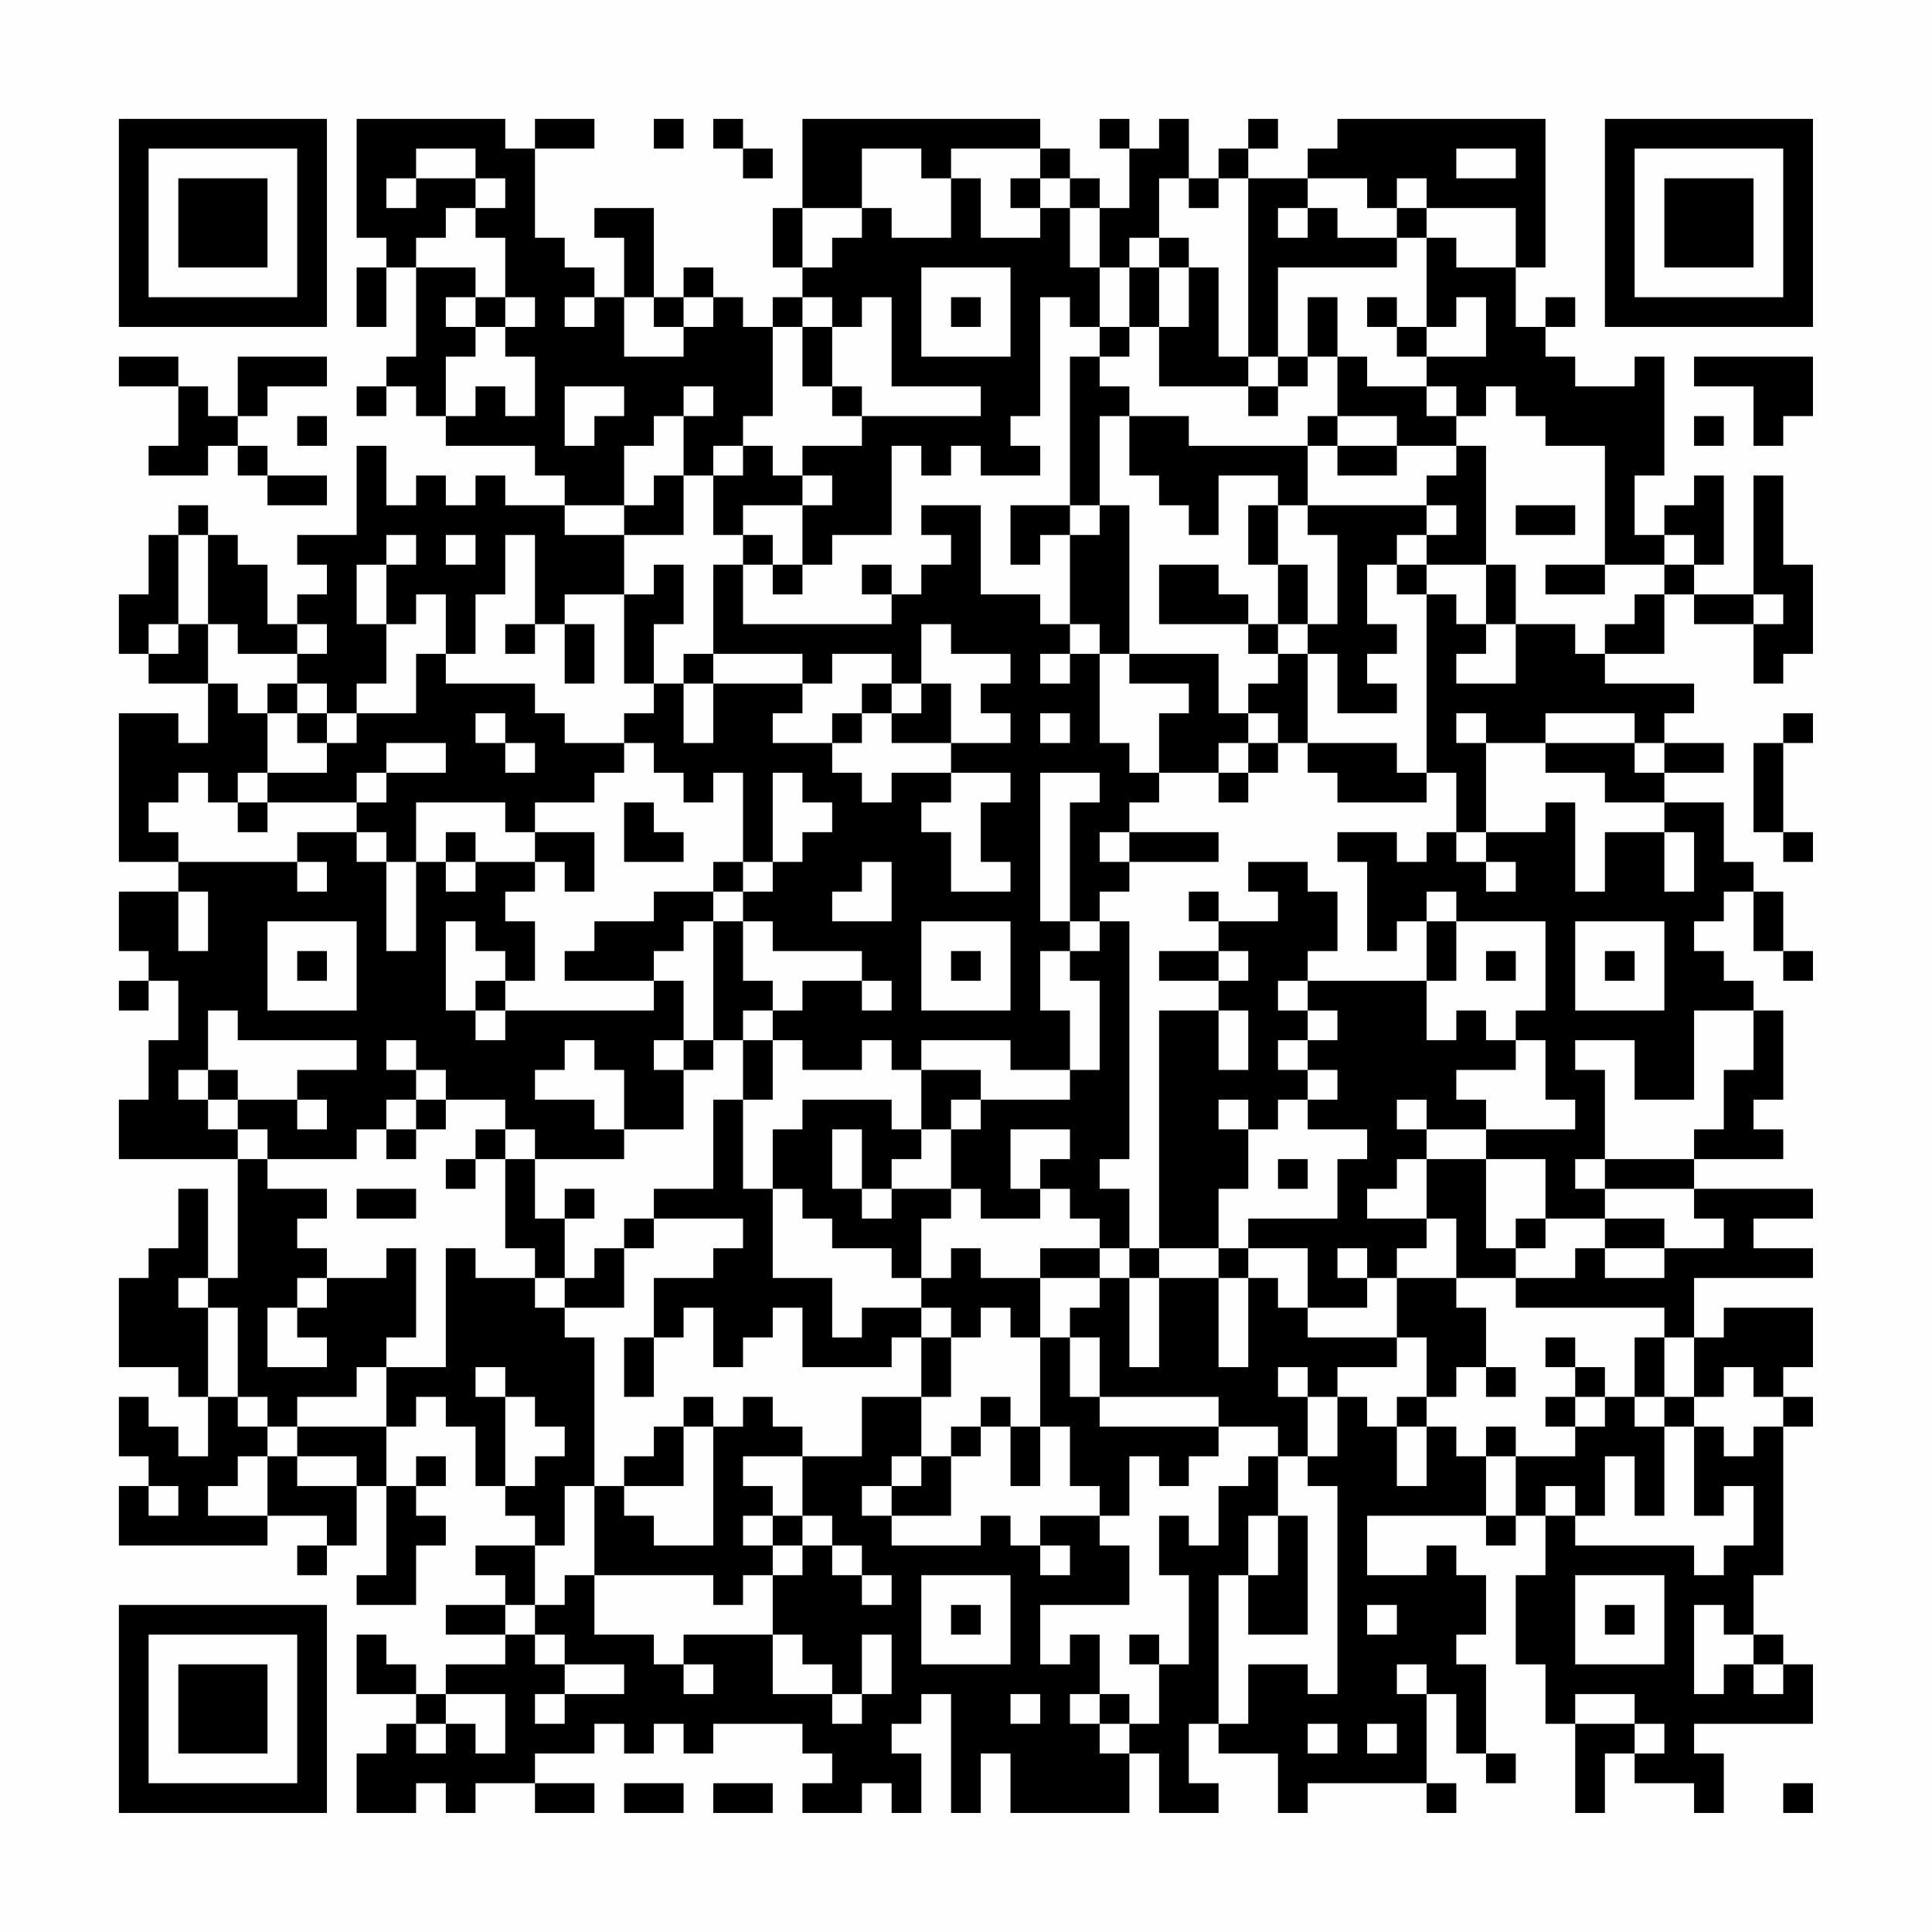 <?xml version="1.0" encoding="UTF-8"?>
<svg xmlns="http://www.w3.org/2000/svg" version="1.1" width="300" height="300" viewBox="0 0 300 300"><rect x="0" y="0" width="300" height="300" fill="#fefefe"/><g transform="scale(4.615)"><g transform="translate(4,4)"><path fill-rule="evenodd" d="M8 0L8 4L9 4L9 5L8 5L8 7L9 7L9 5L10 5L10 8L9 8L9 9L8 9L8 10L9 10L9 9L10 9L10 10L11 10L11 11L14 11L14 12L15 12L15 13L13 13L13 12L12 12L12 13L11 13L11 12L10 12L10 13L9 13L9 11L8 11L8 14L6 14L6 15L7 15L7 16L6 16L6 17L5 17L5 15L4 15L4 14L3 14L3 13L2 13L2 14L1 14L1 16L0 16L0 18L1 18L1 19L3 19L3 21L2 21L2 20L0 20L0 25L2 25L2 26L0 26L0 28L1 28L1 29L0 29L0 30L1 30L1 29L2 29L2 31L1 31L1 33L0 33L0 35L4 35L4 39L3 39L3 36L2 36L2 38L1 38L1 39L0 39L0 42L2 42L2 43L3 43L3 45L2 45L2 44L1 44L1 43L0 43L0 45L1 45L1 46L0 46L0 48L5 48L5 47L7 47L7 48L6 48L6 49L7 49L7 48L8 48L8 46L9 46L9 49L8 49L8 50L10 50L10 48L11 48L11 47L10 47L10 46L11 46L11 45L10 45L10 46L9 46L9 44L10 44L10 43L11 43L11 44L12 44L12 46L13 46L13 47L14 47L14 48L12 48L12 49L13 49L13 50L11 50L11 51L13 51L13 52L11 52L11 53L10 53L10 52L9 52L9 51L8 51L8 53L10 53L10 54L9 54L9 55L8 55L8 57L10 57L10 56L11 56L11 57L12 57L12 56L14 56L14 57L16 57L16 56L14 56L14 55L16 55L16 54L17 54L17 55L18 55L18 54L19 54L19 55L20 55L20 54L23 54L23 55L24 55L24 56L23 56L23 57L25 57L25 56L26 56L26 57L27 57L27 55L26 55L26 54L27 54L27 53L28 53L28 57L29 57L29 55L30 55L30 57L34 57L34 55L35 55L35 57L37 57L37 56L36 56L36 54L37 54L37 55L39 55L39 57L40 57L40 56L44 56L44 57L45 57L45 56L44 56L44 53L45 53L45 55L46 55L46 56L47 56L47 55L46 55L46 52L45 52L45 51L46 51L46 49L45 49L45 48L44 48L44 49L42 49L42 47L46 47L46 48L47 48L47 47L48 47L48 49L47 49L47 52L48 52L48 54L49 54L49 57L50 57L50 55L51 55L51 56L53 56L53 57L54 57L54 55L53 55L53 54L57 54L57 52L56 52L56 51L55 51L55 49L56 49L56 44L57 44L57 43L56 43L56 42L57 42L57 40L54 40L54 41L53 41L53 39L57 39L57 38L55 38L55 37L57 37L57 36L53 36L53 35L56 35L56 34L55 34L55 33L56 33L56 30L55 30L55 29L54 29L54 28L53 28L53 27L54 27L54 26L55 26L55 28L56 28L56 29L57 29L57 28L56 28L56 26L55 26L55 25L54 25L54 23L52 23L52 22L54 22L54 21L52 21L52 20L53 20L53 19L50 19L50 18L52 18L52 16L53 16L53 17L55 17L55 19L56 19L56 18L57 18L57 15L56 15L56 12L55 12L55 16L53 16L53 15L54 15L54 12L53 12L53 13L52 13L52 14L51 14L51 12L52 12L52 8L51 8L51 9L49 9L49 8L48 8L48 7L49 7L49 6L48 6L48 7L47 7L47 5L48 5L48 0L41 0L41 1L40 1L40 2L38 2L38 1L39 1L39 0L38 0L38 1L37 1L37 2L36 2L36 0L35 0L35 1L34 1L34 0L33 0L33 1L34 1L34 3L33 3L33 2L32 2L32 1L31 1L31 0L23 0L23 3L22 3L22 5L23 5L23 6L22 6L22 7L21 7L21 6L20 6L20 5L19 5L19 6L18 6L18 3L16 3L16 4L17 4L17 6L16 6L16 5L15 5L15 4L14 4L14 1L16 1L16 0L14 0L14 1L13 1L13 0ZM18 0L18 1L19 1L19 0ZM20 0L20 1L21 1L21 2L22 2L22 1L21 1L21 0ZM10 1L10 2L9 2L9 3L10 3L10 2L12 2L12 3L11 3L11 4L10 4L10 5L12 5L12 6L11 6L11 7L12 7L12 8L11 8L11 10L12 10L12 9L13 9L13 10L14 10L14 8L13 8L13 7L14 7L14 6L13 6L13 4L12 4L12 3L13 3L13 2L12 2L12 1ZM25 1L25 3L23 3L23 5L24 5L24 4L25 4L25 3L26 3L26 4L28 4L28 2L29 2L29 4L31 4L31 3L32 3L32 5L33 5L33 7L32 7L32 6L31 6L31 10L30 10L30 11L31 11L31 12L29 12L29 11L28 11L28 12L27 12L27 11L26 11L26 14L24 14L24 15L23 15L23 13L24 13L24 12L23 12L23 11L25 11L25 10L29 10L29 9L26 9L26 6L25 6L25 7L24 7L24 6L23 6L23 7L22 7L22 10L21 10L21 11L20 11L20 12L19 12L19 10L20 10L20 9L19 9L19 10L18 10L18 11L17 11L17 13L15 13L15 14L17 14L17 16L15 16L15 17L14 17L14 14L13 14L13 16L12 16L12 18L11 18L11 16L10 16L10 17L9 17L9 15L10 15L10 14L9 14L9 15L8 15L8 17L9 17L9 19L8 19L8 20L7 20L7 19L6 19L6 18L7 18L7 17L6 17L6 18L4 18L4 17L3 17L3 14L2 14L2 17L1 17L1 18L2 18L2 17L3 17L3 19L4 19L4 20L5 20L5 22L4 22L4 23L3 23L3 22L2 22L2 23L1 23L1 24L2 24L2 25L6 25L6 26L7 26L7 25L6 25L6 24L8 24L8 25L9 25L9 28L10 28L10 25L11 25L11 26L12 26L12 25L14 25L14 26L13 26L13 27L14 27L14 29L13 29L13 28L12 28L12 27L11 27L11 30L12 30L12 31L13 31L13 30L18 30L18 29L19 29L19 31L18 31L18 32L19 32L19 34L17 34L17 32L16 32L16 31L15 31L15 32L14 32L14 33L16 33L16 34L17 34L17 35L14 35L14 34L13 34L13 33L11 33L11 32L10 32L10 31L9 31L9 32L10 32L10 33L9 33L9 34L8 34L8 35L5 35L5 34L4 34L4 33L6 33L6 34L7 34L7 33L6 33L6 32L8 32L8 31L4 31L4 30L3 30L3 32L2 32L2 33L3 33L3 34L4 34L4 35L5 35L5 36L7 36L7 37L6 37L6 38L7 38L7 39L6 39L6 40L5 40L5 42L7 42L7 41L6 41L6 40L7 40L7 39L9 39L9 38L10 38L10 41L9 41L9 42L8 42L8 43L6 43L6 44L5 44L5 43L4 43L4 40L3 40L3 39L2 39L2 40L3 40L3 43L4 43L4 44L5 44L5 45L4 45L4 46L3 46L3 47L5 47L5 45L6 45L6 46L8 46L8 45L6 45L6 44L9 44L9 42L11 42L11 38L12 38L12 39L14 39L14 40L15 40L15 41L16 41L16 46L15 46L15 48L14 48L14 50L13 50L13 51L14 51L14 52L15 52L15 53L14 53L14 54L15 54L15 53L17 53L17 52L15 52L15 51L14 51L14 50L15 50L15 49L16 49L16 51L18 51L18 52L19 52L19 53L20 53L20 52L19 52L19 51L22 51L22 53L24 53L24 54L25 54L25 53L26 53L26 51L25 51L25 53L24 53L24 52L23 52L23 51L22 51L22 49L23 49L23 48L24 48L24 49L25 49L25 50L26 50L26 49L25 49L25 48L24 48L24 47L23 47L23 45L25 45L25 43L27 43L27 45L26 45L26 46L25 46L25 47L26 47L26 48L29 48L29 47L30 47L30 48L31 48L31 49L32 49L32 48L31 48L31 47L33 47L33 48L34 48L34 50L31 50L31 52L32 52L32 51L33 51L33 53L32 53L32 54L33 54L33 55L34 55L34 54L35 54L35 52L36 52L36 49L35 49L35 47L36 47L36 48L37 48L37 46L38 46L38 45L39 45L39 47L38 47L38 49L37 49L37 54L38 54L38 52L40 52L40 53L41 53L41 46L40 46L40 45L41 45L41 43L42 43L42 44L43 44L43 46L44 46L44 44L45 44L45 45L46 45L46 47L47 47L47 45L49 45L49 44L50 44L50 43L51 43L51 44L52 44L52 47L51 47L51 45L50 45L50 47L49 47L49 46L48 46L48 47L49 47L49 48L53 48L53 49L54 49L54 48L55 48L55 46L54 46L54 47L53 47L53 44L54 44L54 45L55 45L55 44L56 44L56 43L55 43L55 42L54 42L54 43L53 43L53 41L52 41L52 40L47 40L47 39L49 39L49 38L50 38L50 39L52 39L52 38L54 38L54 37L53 37L53 36L50 36L50 35L53 35L53 34L54 34L54 32L55 32L55 30L53 30L53 33L51 33L51 31L49 31L49 32L50 32L50 35L49 35L49 36L50 36L50 37L48 37L48 35L46 35L46 34L49 34L49 33L48 33L48 31L47 31L47 30L48 30L48 27L45 27L45 26L44 26L44 27L43 27L43 28L42 28L42 25L41 25L41 24L43 24L43 25L44 25L44 24L45 24L45 25L46 25L46 26L47 26L47 25L46 25L46 24L48 24L48 23L49 23L49 26L50 26L50 24L52 24L52 26L53 26L53 24L52 24L52 23L50 23L50 22L48 22L48 21L51 21L51 22L52 22L52 21L51 21L51 20L48 20L48 21L46 21L46 20L45 20L45 21L46 21L46 24L45 24L45 22L44 22L44 16L45 16L45 17L46 17L46 18L45 18L45 19L47 19L47 17L49 17L49 18L50 18L50 17L51 17L51 16L52 16L52 15L53 15L53 14L52 14L52 15L50 15L50 11L48 11L48 10L47 10L47 9L46 9L46 10L45 10L45 9L44 9L44 8L46 8L46 6L45 6L45 7L44 7L44 4L45 4L45 5L47 5L47 3L44 3L44 2L43 2L43 3L42 3L42 2L40 2L40 3L39 3L39 4L40 4L40 3L41 3L41 4L43 4L43 5L39 5L39 8L38 8L38 2L37 2L37 3L36 3L36 2L35 2L35 4L34 4L34 5L33 5L33 3L32 3L32 2L31 2L31 1L28 1L28 2L27 2L27 1ZM45 1L45 2L47 2L47 1ZM30 2L30 3L31 3L31 2ZM43 3L43 4L44 4L44 3ZM35 4L35 5L34 5L34 7L33 7L33 8L32 8L32 13L30 13L30 15L31 15L31 14L32 14L32 17L31 17L31 16L29 16L29 13L27 13L27 14L28 14L28 15L27 15L27 16L26 16L26 15L25 15L25 16L26 16L26 17L21 17L21 15L22 15L22 16L23 16L23 15L22 15L22 14L21 14L21 13L23 13L23 12L22 12L22 11L21 11L21 12L20 12L20 14L21 14L21 15L20 15L20 18L19 18L19 19L18 19L18 17L19 17L19 15L18 15L18 16L17 16L17 19L18 19L18 20L17 20L17 21L15 21L15 20L14 20L14 19L11 19L11 18L10 18L10 20L8 20L8 21L7 21L7 20L6 20L6 19L5 19L5 20L6 20L6 21L7 21L7 22L5 22L5 23L4 23L4 24L5 24L5 23L8 23L8 24L9 24L9 25L10 25L10 23L13 23L13 24L14 24L14 25L15 25L15 26L16 26L16 24L14 24L14 23L16 23L16 22L17 22L17 21L18 21L18 22L19 22L19 23L20 23L20 22L21 22L21 25L20 25L20 26L18 26L18 27L16 27L16 28L15 28L15 29L18 29L18 28L19 28L19 27L20 27L20 31L19 31L19 32L20 32L20 31L21 31L21 33L20 33L20 36L18 36L18 37L17 37L17 38L16 38L16 39L15 39L15 37L16 37L16 36L15 36L15 37L14 37L14 35L13 35L13 34L12 34L12 35L11 35L11 36L12 36L12 35L13 35L13 38L14 38L14 39L15 39L15 40L17 40L17 38L18 38L18 37L21 37L21 38L20 38L20 39L18 39L18 41L17 41L17 43L18 43L18 41L19 41L19 40L20 40L20 42L21 42L21 41L22 41L22 40L23 40L23 42L26 42L26 41L27 41L27 43L28 43L28 41L29 41L29 40L30 40L30 41L31 41L31 44L30 44L30 43L29 43L29 44L28 44L28 45L27 45L27 46L26 46L26 47L28 47L28 45L29 45L29 44L30 44L30 46L31 46L31 44L32 44L32 46L33 46L33 47L34 47L34 45L35 45L35 46L36 46L36 45L37 45L37 44L39 44L39 45L40 45L40 43L41 43L41 42L43 42L43 41L44 41L44 43L43 43L43 44L44 44L44 43L45 43L45 42L46 42L46 43L47 43L47 42L46 42L46 40L45 40L45 39L47 39L47 38L48 38L48 37L47 37L47 38L46 38L46 35L44 35L44 34L46 34L46 33L45 33L45 32L47 32L47 31L46 31L46 30L45 30L45 31L44 31L44 29L45 29L45 27L44 27L44 29L40 29L40 28L41 28L41 26L40 26L40 25L38 25L38 26L39 26L39 27L37 27L37 26L36 26L36 27L37 27L37 28L35 28L35 29L37 29L37 30L35 30L35 38L34 38L34 36L33 36L33 35L34 35L34 27L33 27L33 26L34 26L34 25L37 25L37 24L34 24L34 23L35 23L35 22L37 22L37 23L38 23L38 22L39 22L39 21L40 21L40 22L41 22L41 23L44 23L44 22L43 22L43 21L40 21L40 18L41 18L41 20L43 20L43 19L42 19L42 18L43 18L43 17L42 17L42 15L43 15L43 16L44 16L44 15L46 15L46 17L47 17L47 15L46 15L46 11L45 11L45 10L44 10L44 9L42 9L42 8L41 8L41 6L40 6L40 8L39 8L39 9L38 9L38 8L37 8L37 5L36 5L36 4ZM27 5L27 8L30 8L30 5ZM35 5L35 7L34 7L34 8L33 8L33 9L34 9L34 10L33 10L33 13L32 13L32 14L33 14L33 13L34 13L34 18L33 18L33 17L32 17L32 18L31 18L31 19L32 19L32 18L33 18L33 21L34 21L34 22L35 22L35 20L36 20L36 19L34 19L34 18L37 18L37 20L38 20L38 21L37 21L37 22L38 22L38 21L39 21L39 20L38 20L38 19L39 19L39 18L40 18L40 17L41 17L41 14L40 14L40 13L44 13L44 14L43 14L43 15L44 15L44 14L45 14L45 13L44 13L44 12L45 12L45 11L43 11L43 10L41 10L41 8L40 8L40 9L39 9L39 10L38 10L38 9L35 9L35 7L36 7L36 5ZM12 6L12 7L13 7L13 6ZM15 6L15 7L16 7L16 6ZM17 6L17 8L19 8L19 7L20 7L20 6L19 6L19 7L18 7L18 6ZM28 6L28 7L29 7L29 6ZM42 6L42 7L43 7L43 8L44 8L44 7L43 7L43 6ZM23 7L23 9L24 9L24 10L25 10L25 9L24 9L24 7ZM0 8L0 9L2 9L2 11L1 11L1 12L3 12L3 11L4 11L4 12L5 12L5 13L7 13L7 12L5 12L5 11L4 11L4 10L5 10L5 9L7 9L7 8L4 8L4 10L3 10L3 9L2 9L2 8ZM53 8L53 9L55 9L55 11L56 11L56 10L57 10L57 8ZM15 9L15 11L16 11L16 10L17 10L17 9ZM6 10L6 11L7 11L7 10ZM34 10L34 12L35 12L35 13L36 13L36 14L37 14L37 12L39 12L39 13L38 13L38 15L39 15L39 17L38 17L38 16L37 16L37 15L35 15L35 17L38 17L38 18L39 18L39 17L40 17L40 15L39 15L39 13L40 13L40 11L41 11L41 12L43 12L43 11L41 11L41 10L40 10L40 11L36 11L36 10ZM53 10L53 11L54 11L54 10ZM18 12L18 13L17 13L17 14L19 14L19 12ZM47 13L47 14L49 14L49 13ZM11 14L11 15L12 15L12 14ZM48 15L48 16L50 16L50 15ZM55 16L55 17L56 17L56 16ZM13 17L13 18L14 18L14 17ZM15 17L15 19L16 19L16 17ZM27 17L27 19L26 19L26 18L24 18L24 19L23 19L23 18L20 18L20 19L19 19L19 21L20 21L20 19L23 19L23 20L22 20L22 21L24 21L24 22L25 22L25 23L26 23L26 22L28 22L28 23L27 23L27 24L28 24L28 26L30 26L30 25L29 25L29 23L30 23L30 22L28 22L28 21L30 21L30 20L29 20L29 19L30 19L30 18L28 18L28 17ZM25 19L25 20L24 20L24 21L25 21L25 20L26 20L26 21L28 21L28 19L27 19L27 20L26 20L26 19ZM12 20L12 21L13 21L13 22L14 22L14 21L13 21L13 20ZM31 20L31 21L32 21L32 20ZM56 20L56 21L55 21L55 24L56 24L56 25L57 25L57 24L56 24L56 21L57 21L57 20ZM9 21L9 22L8 22L8 23L9 23L9 22L11 22L11 21ZM22 22L22 25L21 25L21 26L20 26L20 27L21 27L21 29L22 29L22 30L21 30L21 31L22 31L22 33L21 33L21 36L22 36L22 39L24 39L24 41L25 41L25 40L27 40L27 41L28 41L28 40L27 40L27 39L28 39L28 38L29 38L29 39L31 39L31 41L32 41L32 43L33 43L33 44L37 44L37 43L33 43L33 41L32 41L32 40L33 40L33 39L34 39L34 42L35 42L35 39L37 39L37 42L38 42L38 39L39 39L39 40L40 40L40 41L43 41L43 39L45 39L45 37L44 37L44 35L43 35L43 36L42 36L42 37L44 37L44 38L43 38L43 39L42 39L42 38L41 38L41 39L42 39L42 40L40 40L40 38L38 38L38 37L41 37L41 35L42 35L42 34L40 34L40 33L41 33L41 32L40 32L40 31L41 31L41 30L40 30L40 29L39 29L39 30L40 30L40 31L39 31L39 32L40 32L40 33L39 33L39 34L38 34L38 33L37 33L37 34L38 34L38 36L37 36L37 38L35 38L35 39L34 39L34 38L33 38L33 37L32 37L32 36L31 36L31 35L32 35L32 34L30 34L30 36L31 36L31 37L29 37L29 36L28 36L28 34L29 34L29 33L32 33L32 32L33 32L33 29L32 29L32 28L33 28L33 27L32 27L32 23L33 23L33 22L31 22L31 27L32 27L32 28L31 28L31 30L32 30L32 32L30 32L30 31L27 31L27 32L26 32L26 31L25 31L25 32L23 32L23 31L22 31L22 30L23 30L23 29L25 29L25 30L26 30L26 29L25 29L25 28L22 28L22 27L21 27L21 26L22 26L22 25L23 25L23 24L24 24L24 23L23 23L23 22ZM17 23L17 25L19 25L19 24L18 24L18 23ZM11 24L11 25L12 25L12 24ZM33 24L33 25L34 25L34 24ZM25 25L25 26L24 26L24 27L26 27L26 25ZM2 26L2 28L3 28L3 26ZM5 27L5 30L8 30L8 27ZM27 27L27 30L30 30L30 27ZM49 27L49 30L52 30L52 27ZM6 28L6 29L7 29L7 28ZM28 28L28 29L29 29L29 28ZM37 28L37 29L38 29L38 28ZM46 28L46 29L47 29L47 28ZM50 28L50 29L51 29L51 28ZM12 29L12 30L13 30L13 29ZM37 30L37 32L38 32L38 30ZM3 32L3 33L4 33L4 32ZM27 32L27 34L26 34L26 33L23 33L23 34L22 34L22 36L23 36L23 37L24 37L24 38L26 38L26 39L27 39L27 37L28 37L28 36L26 36L26 35L27 35L27 34L28 34L28 33L29 33L29 32ZM10 33L10 34L9 34L9 35L10 35L10 34L11 34L11 33ZM43 33L43 34L44 34L44 33ZM24 34L24 36L25 36L25 37L26 37L26 36L25 36L25 34ZM39 35L39 36L40 36L40 35ZM8 36L8 37L10 37L10 36ZM50 37L50 38L52 38L52 37ZM31 38L31 39L33 39L33 38ZM37 38L37 39L38 39L38 38ZM48 41L48 42L49 42L49 43L48 43L48 44L49 44L49 43L50 43L50 42L49 42L49 41ZM51 41L51 43L52 43L52 44L53 44L53 43L52 43L52 41ZM12 42L12 43L13 43L13 46L14 46L14 45L15 45L15 44L14 44L14 43L13 43L13 42ZM39 42L39 43L40 43L40 42ZM19 43L19 44L18 44L18 45L17 45L17 46L16 46L16 49L20 49L20 50L21 50L21 49L22 49L22 48L23 48L23 47L22 47L22 46L21 46L21 45L23 45L23 44L22 44L22 43L21 43L21 44L20 44L20 43ZM19 44L19 46L17 46L17 47L18 47L18 48L20 48L20 44ZM46 44L46 45L47 45L47 44ZM1 46L1 47L2 47L2 46ZM21 47L21 48L22 48L22 47ZM39 47L39 49L38 49L38 51L40 51L40 47ZM27 49L27 52L30 52L30 49ZM49 49L49 52L52 52L52 49ZM28 50L28 51L29 51L29 50ZM42 50L42 51L43 51L43 50ZM50 50L50 51L51 51L51 50ZM53 50L53 53L54 53L54 52L55 52L55 53L56 53L56 52L55 52L55 51L54 51L54 50ZM34 51L34 52L35 52L35 51ZM43 52L43 53L44 53L44 52ZM11 53L11 54L10 54L10 55L11 55L11 54L12 54L12 55L13 55L13 53ZM30 53L30 54L31 54L31 53ZM33 53L33 54L34 54L34 53ZM49 53L49 54L51 54L51 55L52 55L52 54L51 54L51 53ZM40 54L40 55L41 55L41 54ZM42 54L42 55L43 55L43 54ZM17 56L17 57L19 57L19 56ZM20 56L20 57L22 57L22 56ZM56 56L56 57L57 57L57 56ZM0 0L0 7L7 7L7 0ZM1 1L1 6L6 6L6 1ZM2 2L2 5L5 5L5 2ZM50 0L50 7L57 7L57 0ZM51 1L51 6L56 6L56 1ZM52 2L52 5L55 5L55 2ZM0 50L0 57L7 57L7 50ZM1 51L1 56L6 56L6 51ZM2 52L2 55L5 55L5 52Z" fill="#000000"/></g></g></svg>
